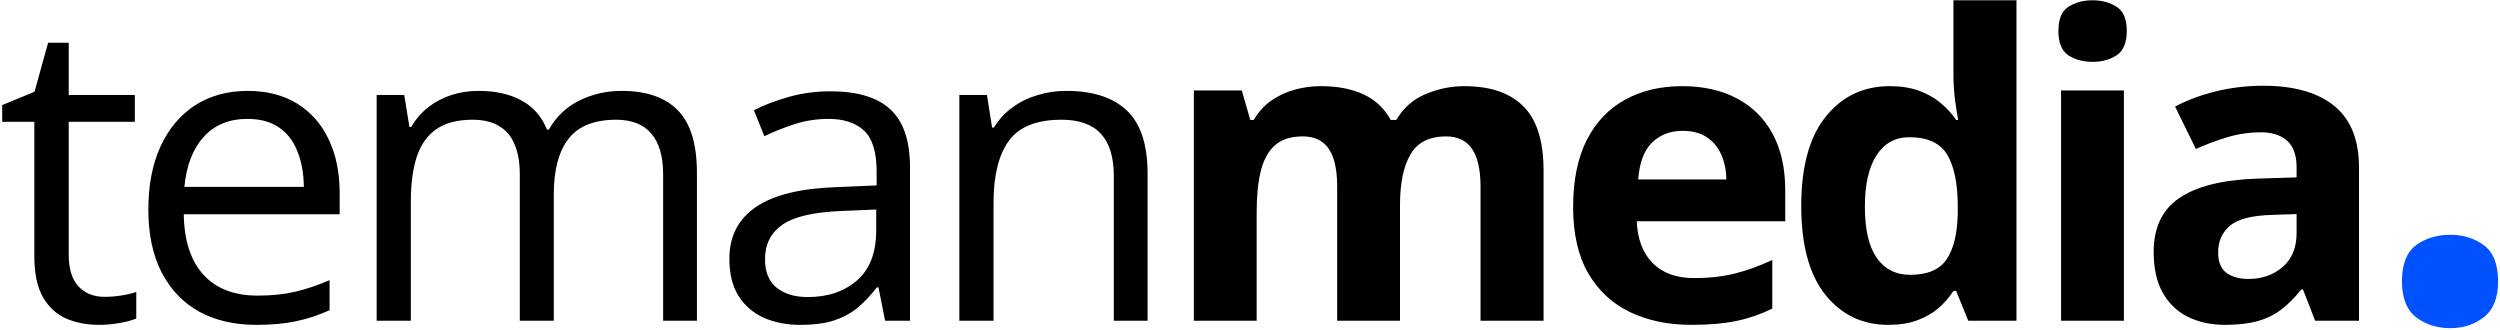 <svg width="569" height="75" viewBox="0 0 569 75" fill="none" xmlns="http://www.w3.org/2000/svg">
<path d="M23.797 67.562C25.078 67.562 26.391 67.453 27.734 67.234C29.078 67.016 30.172 66.75 31.016 66.438V72.484C30.109 72.891 28.844 73.234 27.219 73.516C25.625 73.797 24.062 73.938 22.531 73.938C19.812 73.938 17.344 73.469 15.125 72.531C12.906 71.562 11.125 69.938 9.781 67.656C8.469 65.375 7.812 62.219 7.812 58.188V27.719H0.5V23.922L7.859 20.875L10.953 9.719H15.641V21.625H30.688V27.719H15.641V57.953C15.641 61.172 16.375 63.578 17.844 65.172C19.344 66.766 21.328 67.562 23.797 67.562ZM56.403 20.688C60.778 20.688 64.528 21.656 67.653 23.594C70.778 25.531 73.169 28.25 74.825 31.75C76.481 35.219 77.309 39.281 77.309 43.938V48.766H41.825C41.919 54.797 43.419 59.391 46.325 62.547C49.231 65.703 53.325 67.281 58.606 67.281C61.856 67.281 64.731 66.984 67.231 66.391C69.731 65.797 72.325 64.922 75.013 63.766V70.609C72.419 71.766 69.841 72.609 67.278 73.141C64.747 73.672 61.747 73.938 58.278 73.938C53.341 73.938 49.028 72.938 45.341 70.938C41.684 68.906 38.841 65.938 36.809 62.031C34.778 58.125 33.763 53.344 33.763 47.688C33.763 42.156 34.684 37.375 36.528 33.344C38.403 29.281 41.028 26.156 44.403 23.969C47.809 21.781 51.809 20.688 56.403 20.688ZM56.309 27.062C52.153 27.062 48.841 28.422 46.372 31.141C43.903 33.859 42.434 37.656 41.966 42.531H69.153C69.122 39.469 68.638 36.781 67.7 34.469C66.794 32.125 65.403 30.312 63.528 29.031C61.653 27.719 59.247 27.062 56.309 27.062ZM141.509 20.688C147.166 20.688 151.431 22.172 154.306 25.141C157.181 28.078 158.619 32.812 158.619 39.344V73H150.931V39.719C150.931 35.562 150.025 32.453 148.213 30.391C146.431 28.297 143.775 27.25 140.244 27.25C135.275 27.25 131.666 28.688 129.416 31.562C127.166 34.438 126.041 38.672 126.041 44.266V73H118.306V39.719C118.306 36.938 117.9 34.625 117.088 32.781C116.306 30.938 115.119 29.562 113.525 28.656C111.963 27.719 109.978 27.25 107.572 27.25C104.166 27.25 101.431 27.953 99.369 29.359C97.306 30.766 95.806 32.859 94.869 35.641C93.963 38.391 93.509 41.781 93.509 45.812V73H85.728V21.625H92.009L93.181 28.891H93.603C94.634 27.109 95.931 25.609 97.494 24.391C99.056 23.172 100.806 22.25 102.744 21.625C104.681 21 106.744 20.688 108.931 20.688C112.838 20.688 116.103 21.422 118.728 22.891C121.384 24.328 123.306 26.531 124.494 29.5H124.916C126.603 26.531 128.916 24.328 131.853 22.891C134.791 21.422 138.009 20.688 141.509 20.688ZM189.022 20.781C195.147 20.781 199.694 22.156 202.663 24.906C205.631 27.656 207.116 32.047 207.116 38.078V73H201.444L199.944 65.406H199.569C198.131 67.281 196.631 68.859 195.069 70.141C193.506 71.391 191.694 72.344 189.631 73C187.6 73.625 185.1 73.938 182.131 73.938C179.006 73.938 176.225 73.391 173.788 72.297C171.381 71.203 169.475 69.547 168.069 67.328C166.694 65.109 166.006 62.297 166.006 58.891C166.006 53.766 168.038 49.828 172.1 47.078C176.163 44.328 182.35 42.828 190.663 42.578L199.522 42.203V39.062C199.522 34.625 198.569 31.516 196.663 29.734C194.756 27.953 192.069 27.062 188.6 27.062C185.913 27.062 183.35 27.453 180.913 28.234C178.475 29.016 176.163 29.938 173.975 31L171.584 25.094C173.897 23.906 176.553 22.891 179.553 22.047C182.553 21.203 185.709 20.781 189.022 20.781ZM199.428 47.688L191.6 48.016C185.194 48.266 180.678 49.312 178.053 51.156C175.428 53 174.116 55.609 174.116 58.984C174.116 61.922 175.006 64.094 176.788 65.5C178.569 66.906 180.928 67.609 183.866 67.609C188.428 67.609 192.163 66.344 195.069 63.812C197.975 61.281 199.428 57.484 199.428 52.422V47.688ZM242.675 20.688C248.769 20.688 253.378 22.188 256.503 25.188C259.628 28.156 261.191 32.938 261.191 39.531V73H253.503V40.047C253.503 35.766 252.519 32.562 250.55 30.438C248.613 28.312 245.628 27.25 241.597 27.25C235.909 27.25 231.909 28.859 229.597 32.078C227.284 35.297 226.128 39.969 226.128 46.094V73H218.347V21.625H224.628L225.8 29.031H226.222C227.316 27.219 228.706 25.703 230.394 24.484C232.081 23.234 233.972 22.297 236.066 21.672C238.159 21.016 240.363 20.688 242.675 20.688ZM333.266 19.609C339.203 19.609 343.688 21.141 346.719 24.203C349.781 27.234 351.312 32.109 351.312 38.828V73H336.969V42.391C336.969 38.641 336.328 35.812 335.047 33.906C333.766 32 331.781 31.047 329.094 31.047C325.312 31.047 322.625 32.406 321.031 35.125C319.438 37.812 318.641 41.672 318.641 46.703V73H304.344V42.391C304.344 39.891 304.062 37.797 303.5 36.109C302.938 34.422 302.078 33.156 300.922 32.312C299.766 31.469 298.281 31.047 296.469 31.047C293.812 31.047 291.719 31.719 290.188 33.062C288.688 34.375 287.609 36.328 286.953 38.922C286.328 41.484 286.016 44.625 286.016 48.344V73H271.719V20.594H282.641L284.562 27.297H285.359C286.422 25.484 287.75 24.016 289.344 22.891C290.969 21.766 292.75 20.938 294.688 20.406C296.625 19.875 298.594 19.609 300.594 19.609C304.438 19.609 307.688 20.234 310.344 21.484C313.031 22.734 315.094 24.672 316.531 27.297H317.797C319.359 24.609 321.562 22.656 324.406 21.438C327.281 20.219 330.234 19.609 333.266 19.609ZM382.841 19.609C387.684 19.609 391.856 20.547 395.356 22.422C398.856 24.266 401.559 26.953 403.466 30.484C405.372 34.016 406.325 38.328 406.325 43.422V50.359H372.528C372.684 54.391 373.888 57.562 376.138 59.875C378.419 62.156 381.575 63.297 385.606 63.297C388.95 63.297 392.013 62.953 394.794 62.266C397.575 61.578 400.434 60.547 403.372 59.172V70.234C400.778 71.516 398.059 72.453 395.216 73.047C392.403 73.641 388.981 73.938 384.95 73.938C379.7 73.938 375.044 72.969 370.981 71.031C366.95 69.094 363.778 66.141 361.466 62.172C359.184 58.203 358.044 53.203 358.044 47.172C358.044 41.047 359.075 35.953 361.138 31.891C363.231 27.797 366.138 24.734 369.856 22.703C373.575 20.641 377.903 19.609 382.841 19.609ZM382.934 29.781C380.153 29.781 377.841 30.672 375.997 32.453C374.184 34.234 373.138 37.031 372.856 40.844H392.919C392.888 38.719 392.497 36.828 391.747 35.172C391.028 33.516 389.934 32.203 388.466 31.234C387.028 30.266 385.184 29.781 382.934 29.781ZM429.744 73.938C423.9 73.938 419.134 71.656 415.447 67.094C411.791 62.5 409.962 55.766 409.962 46.891C409.962 37.922 411.822 31.141 415.541 26.547C419.259 21.922 424.119 19.609 430.119 19.609C432.619 19.609 434.822 19.953 436.728 20.641C438.634 21.328 440.275 22.25 441.65 23.406C443.056 24.562 444.244 25.859 445.212 27.297H445.681C445.494 26.297 445.259 24.828 444.978 22.891C444.728 20.922 444.603 18.906 444.603 16.844V0.062H458.947V73H447.978L445.212 66.203H444.603C443.697 67.641 442.556 68.953 441.181 70.141C439.837 71.297 438.228 72.219 436.353 72.906C434.478 73.594 432.275 73.938 429.744 73.938ZM434.759 62.547C438.666 62.547 441.416 61.391 443.009 59.078C444.634 56.734 445.494 53.219 445.587 48.531V46.984C445.587 41.891 444.806 38 443.244 35.312C441.681 32.594 438.775 31.234 434.525 31.234C431.369 31.234 428.9 32.594 427.119 35.312C425.337 38.031 424.447 41.953 424.447 47.078C424.447 52.203 425.337 56.062 427.119 58.656C428.931 61.25 431.478 62.547 434.759 62.547ZM483.397 20.594V73H469.1V20.594H483.397ZM476.272 0.062C478.397 0.062 480.225 0.562 481.756 1.562C483.288 2.531 484.053 4.359 484.053 7.047C484.053 9.703 483.288 11.547 481.756 12.578C480.225 13.578 478.397 14.078 476.272 14.078C474.116 14.078 472.272 13.578 470.741 12.578C469.241 11.547 468.491 9.703 468.491 7.047C468.491 4.359 469.241 2.531 470.741 1.562C472.272 0.562 474.116 0.062 476.272 0.062ZM515.112 19.516C522.144 19.516 527.534 21.047 531.284 24.109C535.034 27.172 536.909 31.828 536.909 38.078V73H526.925L524.159 65.875H523.784C522.284 67.75 520.753 69.281 519.191 70.469C517.628 71.656 515.831 72.531 513.8 73.094C511.769 73.656 509.3 73.938 506.394 73.938C503.3 73.938 500.519 73.344 498.05 72.156C495.612 70.969 493.691 69.156 492.284 66.719C490.878 64.25 490.175 61.125 490.175 57.344C490.175 51.781 492.128 47.688 496.034 45.062C499.941 42.406 505.8 40.938 513.612 40.656L522.706 40.375V38.078C522.706 35.328 521.987 33.312 520.55 32.031C519.112 30.75 517.112 30.109 514.55 30.109C512.019 30.109 509.534 30.469 507.097 31.188C504.659 31.906 502.222 32.812 499.784 33.906L495.05 24.25C497.831 22.781 500.941 21.625 504.378 20.781C507.847 19.938 511.425 19.516 515.112 19.516ZM522.706 48.719L517.175 48.906C512.55 49.031 509.331 49.859 507.519 51.391C505.737 52.922 504.847 54.938 504.847 57.438C504.847 59.625 505.487 61.188 506.769 62.125C508.05 63.031 509.722 63.484 511.784 63.484C514.847 63.484 517.425 62.578 519.519 60.766C521.644 58.953 522.706 56.375 522.706 53.031V48.719Z" fill="black"/>
<path d="M546.688 64.062C546.688 60.146 547.75 57.396 549.875 55.812C552.042 54.229 554.646 53.438 557.688 53.438C560.646 53.438 563.188 54.229 565.312 55.812C567.479 57.396 568.562 60.146 568.562 64.062C568.562 67.812 567.479 70.521 565.312 72.188C563.188 73.854 560.646 74.688 557.688 74.688C554.646 74.688 552.042 73.854 549.875 72.188C547.75 70.521 546.688 67.812 546.688 64.062Z" fill="#0051FF"/>
</svg>

